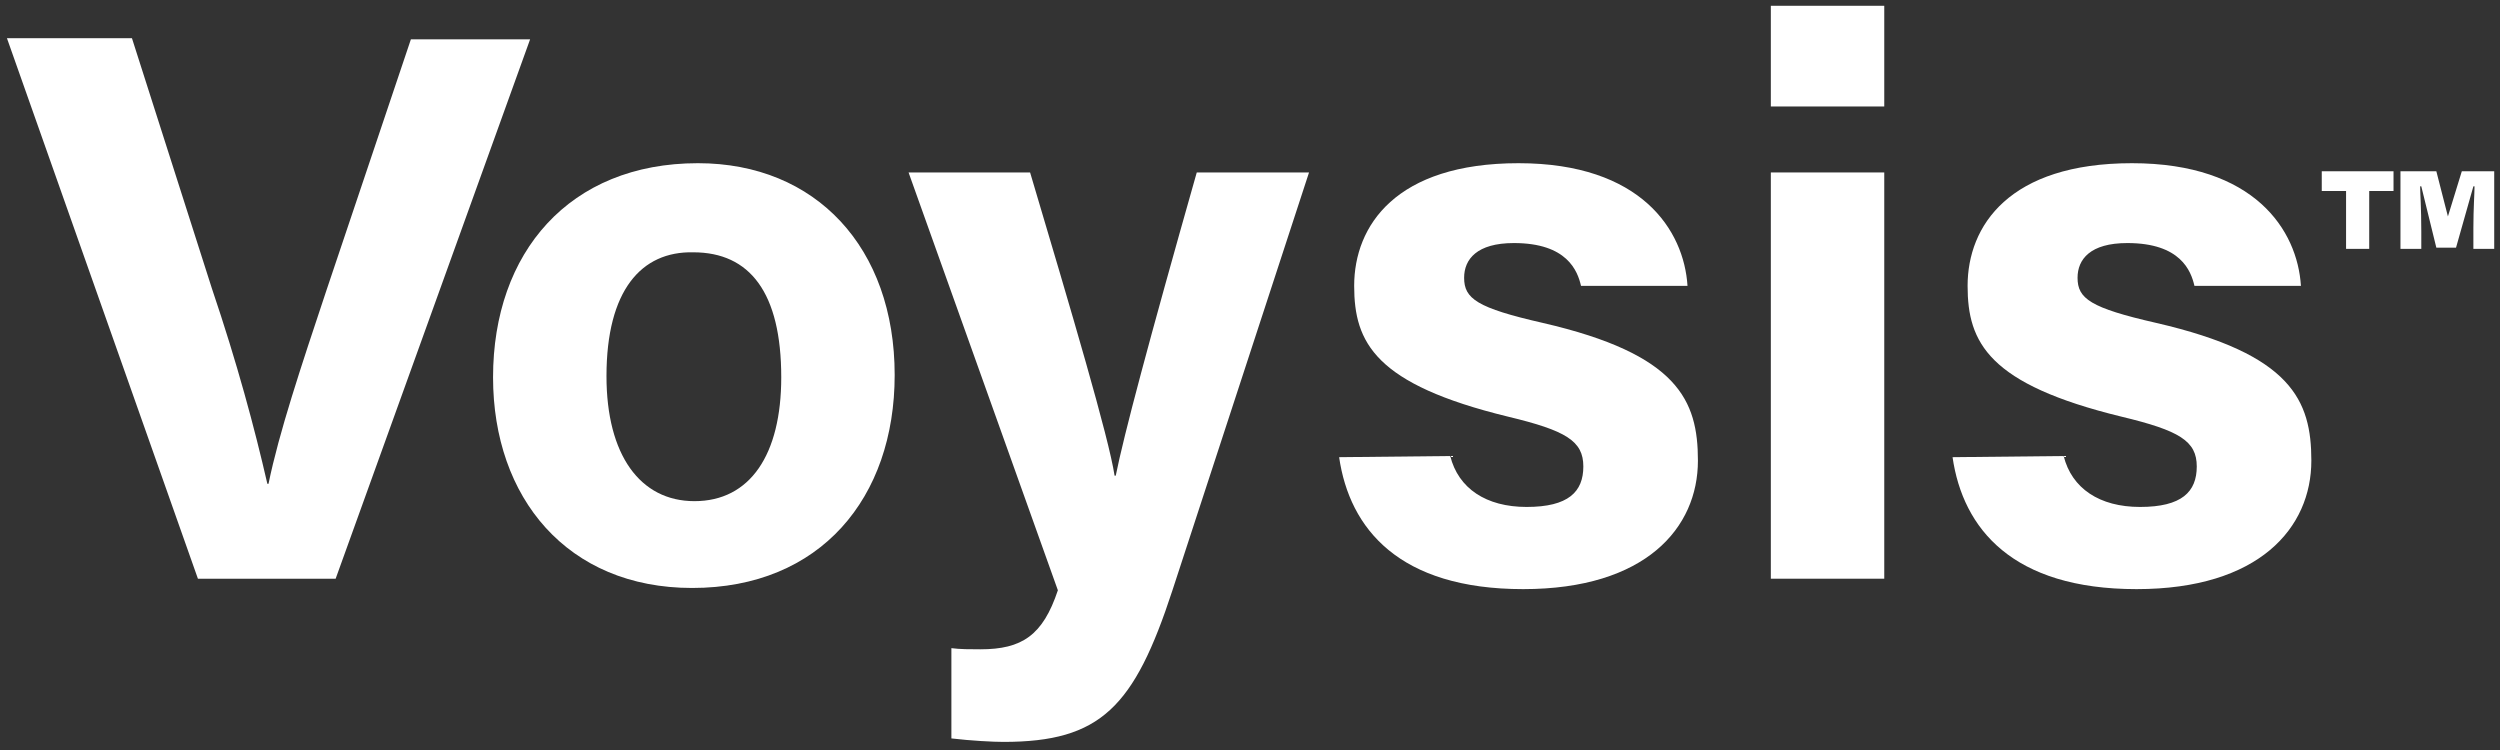<?xml version="1.0" encoding="utf-8"?>
<!-- Generator: Adobe Illustrator 21.1.0, SVG Export Plug-In . SVG Version: 6.00 Build 0)  -->
<svg version="1.1" id="Layer_1" xmlns="http://www.w3.org/2000/svg" xmlns:xlink="http://www.w3.org/1999/xlink" x="0px" y="0px"
	 viewBox="0 0 216 64.8" style="enable-background:new 0 0 216 64.8;" xml:space="preserve">
<rect x="0" y="0" width="216" height="64.8" fill="#333333" stroke="none"/>
<style type="text/css">
	.st0{fill:#FFFFFF;}
</style>
<g>
	<path class="st0" d="M17.1,50L0.6,3.3h10.8l6.9,21.6c2.2,6.5,3.7,12.1,4.8,16.9h0.1c0.9-4.4,2.8-10.1,5-16.7l7.3-21.7h10.3L29,50
		H17.1z"/>
	<path class="st0" d="M77.3,32.4c0,10.6-6.4,18.4-17.5,18.4C49,50.8,42.6,43,42.6,32.6c0-10.8,6.6-18.5,17.7-18.5
		C70.5,14.1,77.3,21.4,77.3,32.4z M52.4,32.5c0,6.8,2.9,10.8,7.6,10.8c4.8,0,7.5-4,7.5-10.7c0-7.3-2.7-10.8-7.6-10.8
		C55.4,21.7,52.4,25.1,52.4,32.5z"/>
	<path class="st0" d="M89,14.9c3.6,12.1,6.8,22.9,7.3,26.2h0.1c0.7-3.5,2.8-11.4,7-26.2h9.7L101.3,51C98,61.1,95.1,64.1,86.7,64.1
		c-0.9,0-2.8-0.1-4.5-0.3V56c0.7,0.1,1.7,0.1,2.5,0.1c3.6,0,5.4-1.2,6.7-5.1L78.5,14.9H89z"/>
	<path class="st0" d="M125.3,39.4c0.7,2.8,3.1,4.4,6.6,4.4c3.6,0,4.9-1.3,4.9-3.5s-1.5-3.1-6.5-4.3c-11.5-2.8-13.3-6.4-13.3-11.3
		c0-5.2,3.6-10.6,14.2-10.6s14.3,5.8,14.6,10.6h-9.2c-0.3-1.3-1.2-3.7-5.8-3.7c-3.2,0-4.3,1.4-4.3,3c0,1.8,1.1,2.6,6.8,3.9
		c11.7,2.7,13.4,6.7,13.4,11.9c0,5.8-4.5,11.1-15.1,11.1c-10.7,0-15-5.2-15.9-11.4L125.3,39.4L125.3,39.4z"/>
	<path class="st0" d="M153,9.2V0.5h9.8v8.7H153z M153,14.9h9.8V50H153V14.9z"/>
	<path class="st0" d="M178.3,39.4c0.7,2.8,3.1,4.4,6.6,4.4c3.6,0,4.9-1.3,4.9-3.5s-1.5-3.1-6.5-4.3c-11.5-2.8-13.3-6.4-13.3-11.3
		c0-5.2,3.6-10.6,14.2-10.6c10.6,0,14.3,5.8,14.6,10.6h-9.2c-0.3-1.3-1.2-3.7-5.8-3.7c-3.2,0-4.3,1.4-4.3,3c0,1.8,1.1,2.6,6.8,3.9
		c11.7,2.7,13.4,6.7,13.4,11.9c0,5.8-4.5,11.1-15.1,11.1c-10.7,0-15-5.2-15.9-11.4L178.3,39.4L178.3,39.4z"/>
</g>
<g>
	<path class="st0" d="M206.8,14.8v1.7h-2.1v5h-2v-5h-2.1v-1.7H206.8z M213.7,21.5v-1.8c0-1.7,0.1-3,0.1-3.6h-0.1l-1.5,5.3h-1.7
		l-1.3-5.3h-0.1c0,0.6,0.1,1.8,0.1,3.9v1.5h-1.8v-6.7h3.1l1,3.9l1.2-3.9h2.8v6.7C215.5,21.5,213.7,21.5,213.7,21.5z"/>
</g>
</svg>
